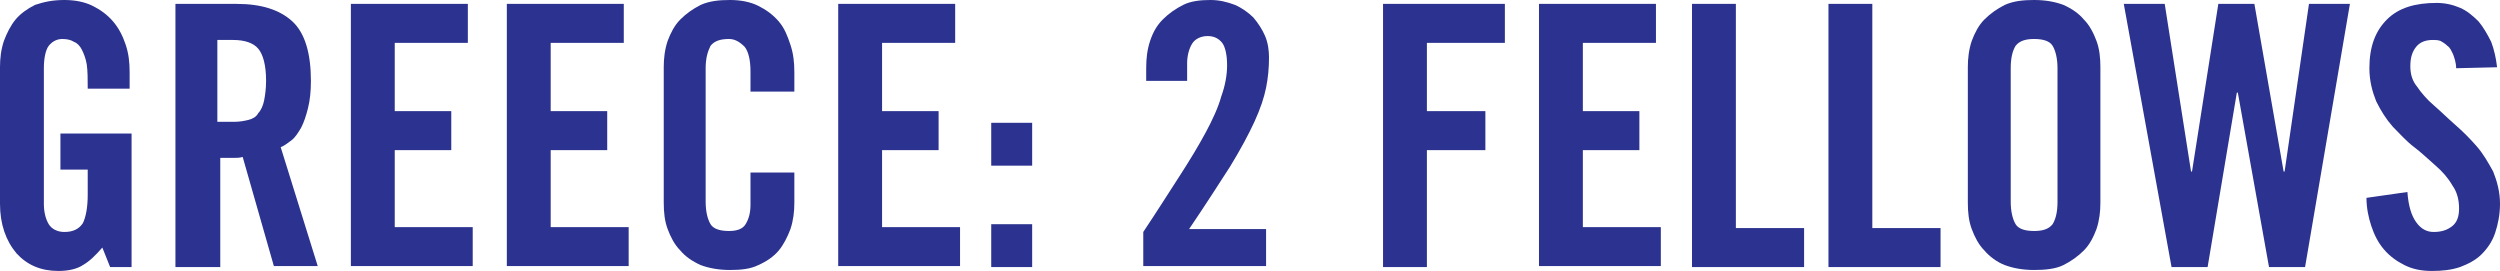 <?xml version="1.0" encoding="utf-8"?>
<!-- Generator: Adobe Illustrator 19.1.0, SVG Export Plug-In . SVG Version: 6.00 Build 0)  -->
<svg version="1.1" xmlns="http://www.w3.org/2000/svg" xmlns:xlink="http://www.w3.org/1999/xlink" x="0px" y="0px"
	 viewBox="0 0 256.5 27.8" style="enable-background:new 0 0 256.5 27.8;" xml:space="preserve">
<style type="text/css">
	.st0{fill:#2B328F;}
</style>
<g id="Layer_1">
	<g>
		<path class="st0" d="M6.2,13.7h7.3v13.7h-2.2l-0.8-2c-0.7,0.8-1.3,1.4-2,1.8C7.9,27.6,7,27.8,6,27.8c-1.8,0-3.2-0.6-4.3-1.8
			C0.6,24.7,0,23,0,20.9V6.9C0,6,0.1,5.1,0.4,4.2C0.7,3.4,1.1,2.6,1.6,2c0.5-0.6,1.2-1.1,2-1.5C4.5,0.2,5.4,0,6.6,0
			c1.1,0,2.1,0.2,2.9,0.6C10.3,1,11,1.5,11.6,2.2c0.6,0.7,1,1.5,1.3,2.4c0.3,0.9,0.4,1.8,0.4,2.8v1.7H9c0-1,0-1.8-0.1-2.5
			C8.8,6,8.6,5.5,8.4,5.1C8.2,4.7,7.9,4.4,7.6,4.3C7.3,4.1,6.9,4,6.4,4C5.9,4,5.4,4.2,5,4.7C4.7,5.1,4.5,5.9,4.5,7v13.9
			c0,0.9,0.2,1.6,0.5,2.1c0.3,0.5,0.9,0.8,1.6,0.8c0.9,0,1.5-0.3,1.9-0.9C8.8,22.3,9,21.3,9,20v-2.6H6.2V13.7z"/>
		<path class="st0" d="M22.5,27.4H18v-27h6.3c2.5,0,4.4,0.6,5.7,1.8c1.3,1.2,1.9,3.3,1.9,6.1c0,1.1-0.1,2-0.3,2.8
			c-0.2,0.8-0.4,1.4-0.7,2c-0.3,0.5-0.6,1-1,1.3c-0.4,0.3-0.8,0.6-1.1,0.7l3.8,12.2h-4.5l-3.2-11.2c-0.3,0.1-0.6,0.1-1.1,0.1
			c-0.4,0-0.8,0-1.2,0V27.4z M22.5,12.5H24c0.6,0,1.1-0.1,1.5-0.2c0.4-0.1,0.8-0.3,1-0.7c0.3-0.3,0.5-0.8,0.6-1.3
			c0.1-0.5,0.2-1.2,0.2-2c0-1.6-0.3-2.7-0.8-3.3c-0.5-0.6-1.4-0.9-2.6-0.9h-1.6V12.5z"/>
		<path class="st0" d="M36,27.4v-27h12v4h-7.5v7h5.8v4h-5.8v7.9h8v4H36z"/>
		<path class="st0" d="M52,27.4v-27h12v4h-7.5v7h5.8v4h-5.8v7.9h8v4H52z"/>
		<path class="st0" d="M77,9.4V7.3c0-1.1-0.2-2-0.6-2.5C75.9,4.3,75.4,4,74.8,4c-0.9,0-1.5,0.2-1.9,0.7C72.6,5.3,72.4,6,72.4,7v13.7
			c0,1,0.2,1.8,0.5,2.3c0.3,0.5,1,0.7,1.9,0.7c0.8,0,1.4-0.2,1.7-0.7c0.3-0.5,0.5-1.1,0.5-2v-3.3h4.5v3.1c0,0.9-0.1,1.8-0.4,2.7
			c-0.3,0.8-0.7,1.6-1.2,2.2c-0.5,0.6-1.2,1.1-2.1,1.5c-0.8,0.4-1.8,0.5-2.9,0.5c-1.2,0-2.2-0.2-3-0.5c-0.9-0.4-1.6-0.9-2.1-1.5
			c-0.6-0.6-1-1.4-1.3-2.2c-0.3-0.8-0.4-1.7-0.4-2.7V6.9c0-0.9,0.1-1.8,0.4-2.7c0.3-0.8,0.7-1.6,1.3-2.2c0.6-0.6,1.3-1.1,2.1-1.5
			c0.9-0.4,1.9-0.5,3-0.5c1.1,0,2.1,0.2,2.9,0.6c0.8,0.4,1.5,0.9,2.1,1.6s0.9,1.5,1.2,2.4c0.3,0.9,0.4,1.8,0.4,2.8v2H77z"/>
		<path class="st0" d="M86,27.4v-27h12v4h-7.5v7h5.8v4h-5.8v7.9h8v4H86z"/>
		<path class="st0" d="M101.7,17v-4.4h4.2V17H101.7z M101.7,27.4V23h4.2v4.4H101.7z"/>
		<path class="st0" d="M117.3,27.4v-3.6c1.4-2.1,2.6-4,3.7-5.7c1.1-1.7,2-3.2,2.7-4.5c0.7-1.3,1.3-2.6,1.6-3.7
			c0.4-1.1,0.6-2.2,0.6-3.2c0-1.1-0.2-1.9-0.5-2.3c-0.4-0.5-0.9-0.7-1.5-0.7c-0.7,0-1.3,0.3-1.6,0.8s-0.5,1.2-0.5,2v1.8h-4.2V7
			c0-1,0.1-1.9,0.4-2.8s0.7-1.6,1.3-2.2c0.6-0.6,1.3-1.1,2.1-1.5c0.8-0.4,1.8-0.5,2.8-0.5c0.9,0,1.7,0.2,2.5,0.5
			c0.7,0.3,1.4,0.8,1.9,1.3c0.5,0.6,0.9,1.2,1.2,1.9c0.3,0.7,0.4,1.5,0.4,2.2c0,1.1-0.1,2.1-0.3,3.1c-0.2,1-0.6,2.2-1.2,3.5
			c-0.6,1.3-1.4,2.8-2.5,4.6c-1.1,1.7-2.5,3.9-4.2,6.4h7.9v3.8H117.3z"/>
		<path class="st0" d="M141.9,27.4v-27h12.5v4h-8v7h6v4h-6v12H141.9z"/>
		<path class="st0" d="M157.9,27.4v-27h12v4h-7.5v7h5.8v4h-5.8v7.9h8v4H157.9z"/>
		<path class="st0" d="M173.6,27.4v-27h4.5v23h7v4H173.6z"/>
		<path class="st0" d="M187.6,27.4v-27h4.5v23h7v4H187.6z"/>
		<path class="st0" d="M201.9,6.9c0-0.9,0.1-1.8,0.4-2.7c0.3-0.8,0.7-1.6,1.3-2.2c0.6-0.6,1.3-1.1,2.1-1.5c0.9-0.4,1.9-0.5,3-0.5
			c1.2,0,2.2,0.2,3,0.5c0.9,0.4,1.6,0.9,2.1,1.5c0.6,0.6,1,1.4,1.3,2.2c0.3,0.8,0.4,1.7,0.4,2.7v13.9c0,0.9-0.1,1.8-0.4,2.7
			c-0.3,0.8-0.7,1.6-1.3,2.2c-0.6,0.6-1.3,1.1-2.1,1.5s-1.9,0.5-3,0.5c-1.2,0-2.2-0.2-3-0.5s-1.6-0.9-2.1-1.5
			c-0.6-0.6-1-1.4-1.3-2.2c-0.3-0.8-0.4-1.7-0.4-2.7V6.9z M206.3,20.7c0,1,0.2,1.8,0.5,2.3c0.3,0.5,1,0.7,1.9,0.7
			c0.9,0,1.5-0.2,1.9-0.7c0.3-0.5,0.5-1.2,0.5-2.3V7c0-1-0.2-1.8-0.5-2.3c-0.3-0.5-1-0.7-1.9-0.7c-0.9,0-1.5,0.2-1.9,0.7
			c-0.3,0.5-0.5,1.2-0.5,2.3V20.7z"/>
		<path class="st0" d="M227.6,0.4h3.7l3,17.2h0.1l2.5-17.2h4.2l-4.6,27h-3.7l-3.2-17.9h-0.1l-3,17.9h-3.7l-4.9-27h4.2l2.7,17.2h0.1
			L227.6,0.4z"/>
		<path class="st0" d="M252,7c0-0.6-0.2-1.1-0.3-1.4c-0.2-0.4-0.3-0.7-0.6-0.9c-0.2-0.2-0.5-0.4-0.7-0.5c-0.3-0.1-0.5-0.1-0.8-0.1
			c-0.7,0-1.3,0.2-1.7,0.7c-0.4,0.5-0.6,1.1-0.6,2c0,0.8,0.2,1.5,0.7,2.1c0.4,0.6,1,1.3,1.7,1.9c0.7,0.6,1.4,1.3,2.2,2
			c0.8,0.7,1.5,1.4,2.2,2.2c0.7,0.8,1.2,1.7,1.7,2.6c0.4,1,0.7,2.1,0.7,3.3c0,1.1-0.2,2.1-0.5,3s-0.8,1.6-1.4,2.2
			c-0.6,0.6-1.4,1-2.2,1.3c-0.9,0.3-1.8,0.4-2.9,0.4s-2-0.2-2.8-0.6c-0.8-0.4-1.5-0.9-2.1-1.6c-0.6-0.7-1-1.5-1.3-2.4
			s-0.5-1.9-0.5-2.9l4.2-0.6c0.1,1.4,0.4,2.4,0.9,3.1c0.5,0.7,1.1,1,1.8,1c0.8,0,1.4-0.2,1.9-0.6c0.5-0.4,0.7-1,0.7-1.8
			c0-0.9-0.2-1.7-0.7-2.4c-0.4-0.7-1-1.4-1.7-2c-0.7-0.6-1.4-1.3-2.2-1.9s-1.5-1.4-2.2-2.1c-0.7-0.8-1.2-1.6-1.7-2.6
			c-0.4-1-0.7-2.1-0.7-3.4c0-2.2,0.6-3.8,1.8-5c1.2-1.2,2.9-1.7,5.1-1.7c0.9,0,1.7,0.2,2.4,0.5c0.7,0.3,1.3,0.8,1.9,1.4
			c0.5,0.6,0.9,1.3,1.3,2.1c0.3,0.8,0.5,1.7,0.6,2.6L252,7z"/>
	</g>
</g>
<g id="Layer_2">
</g>
</svg>
